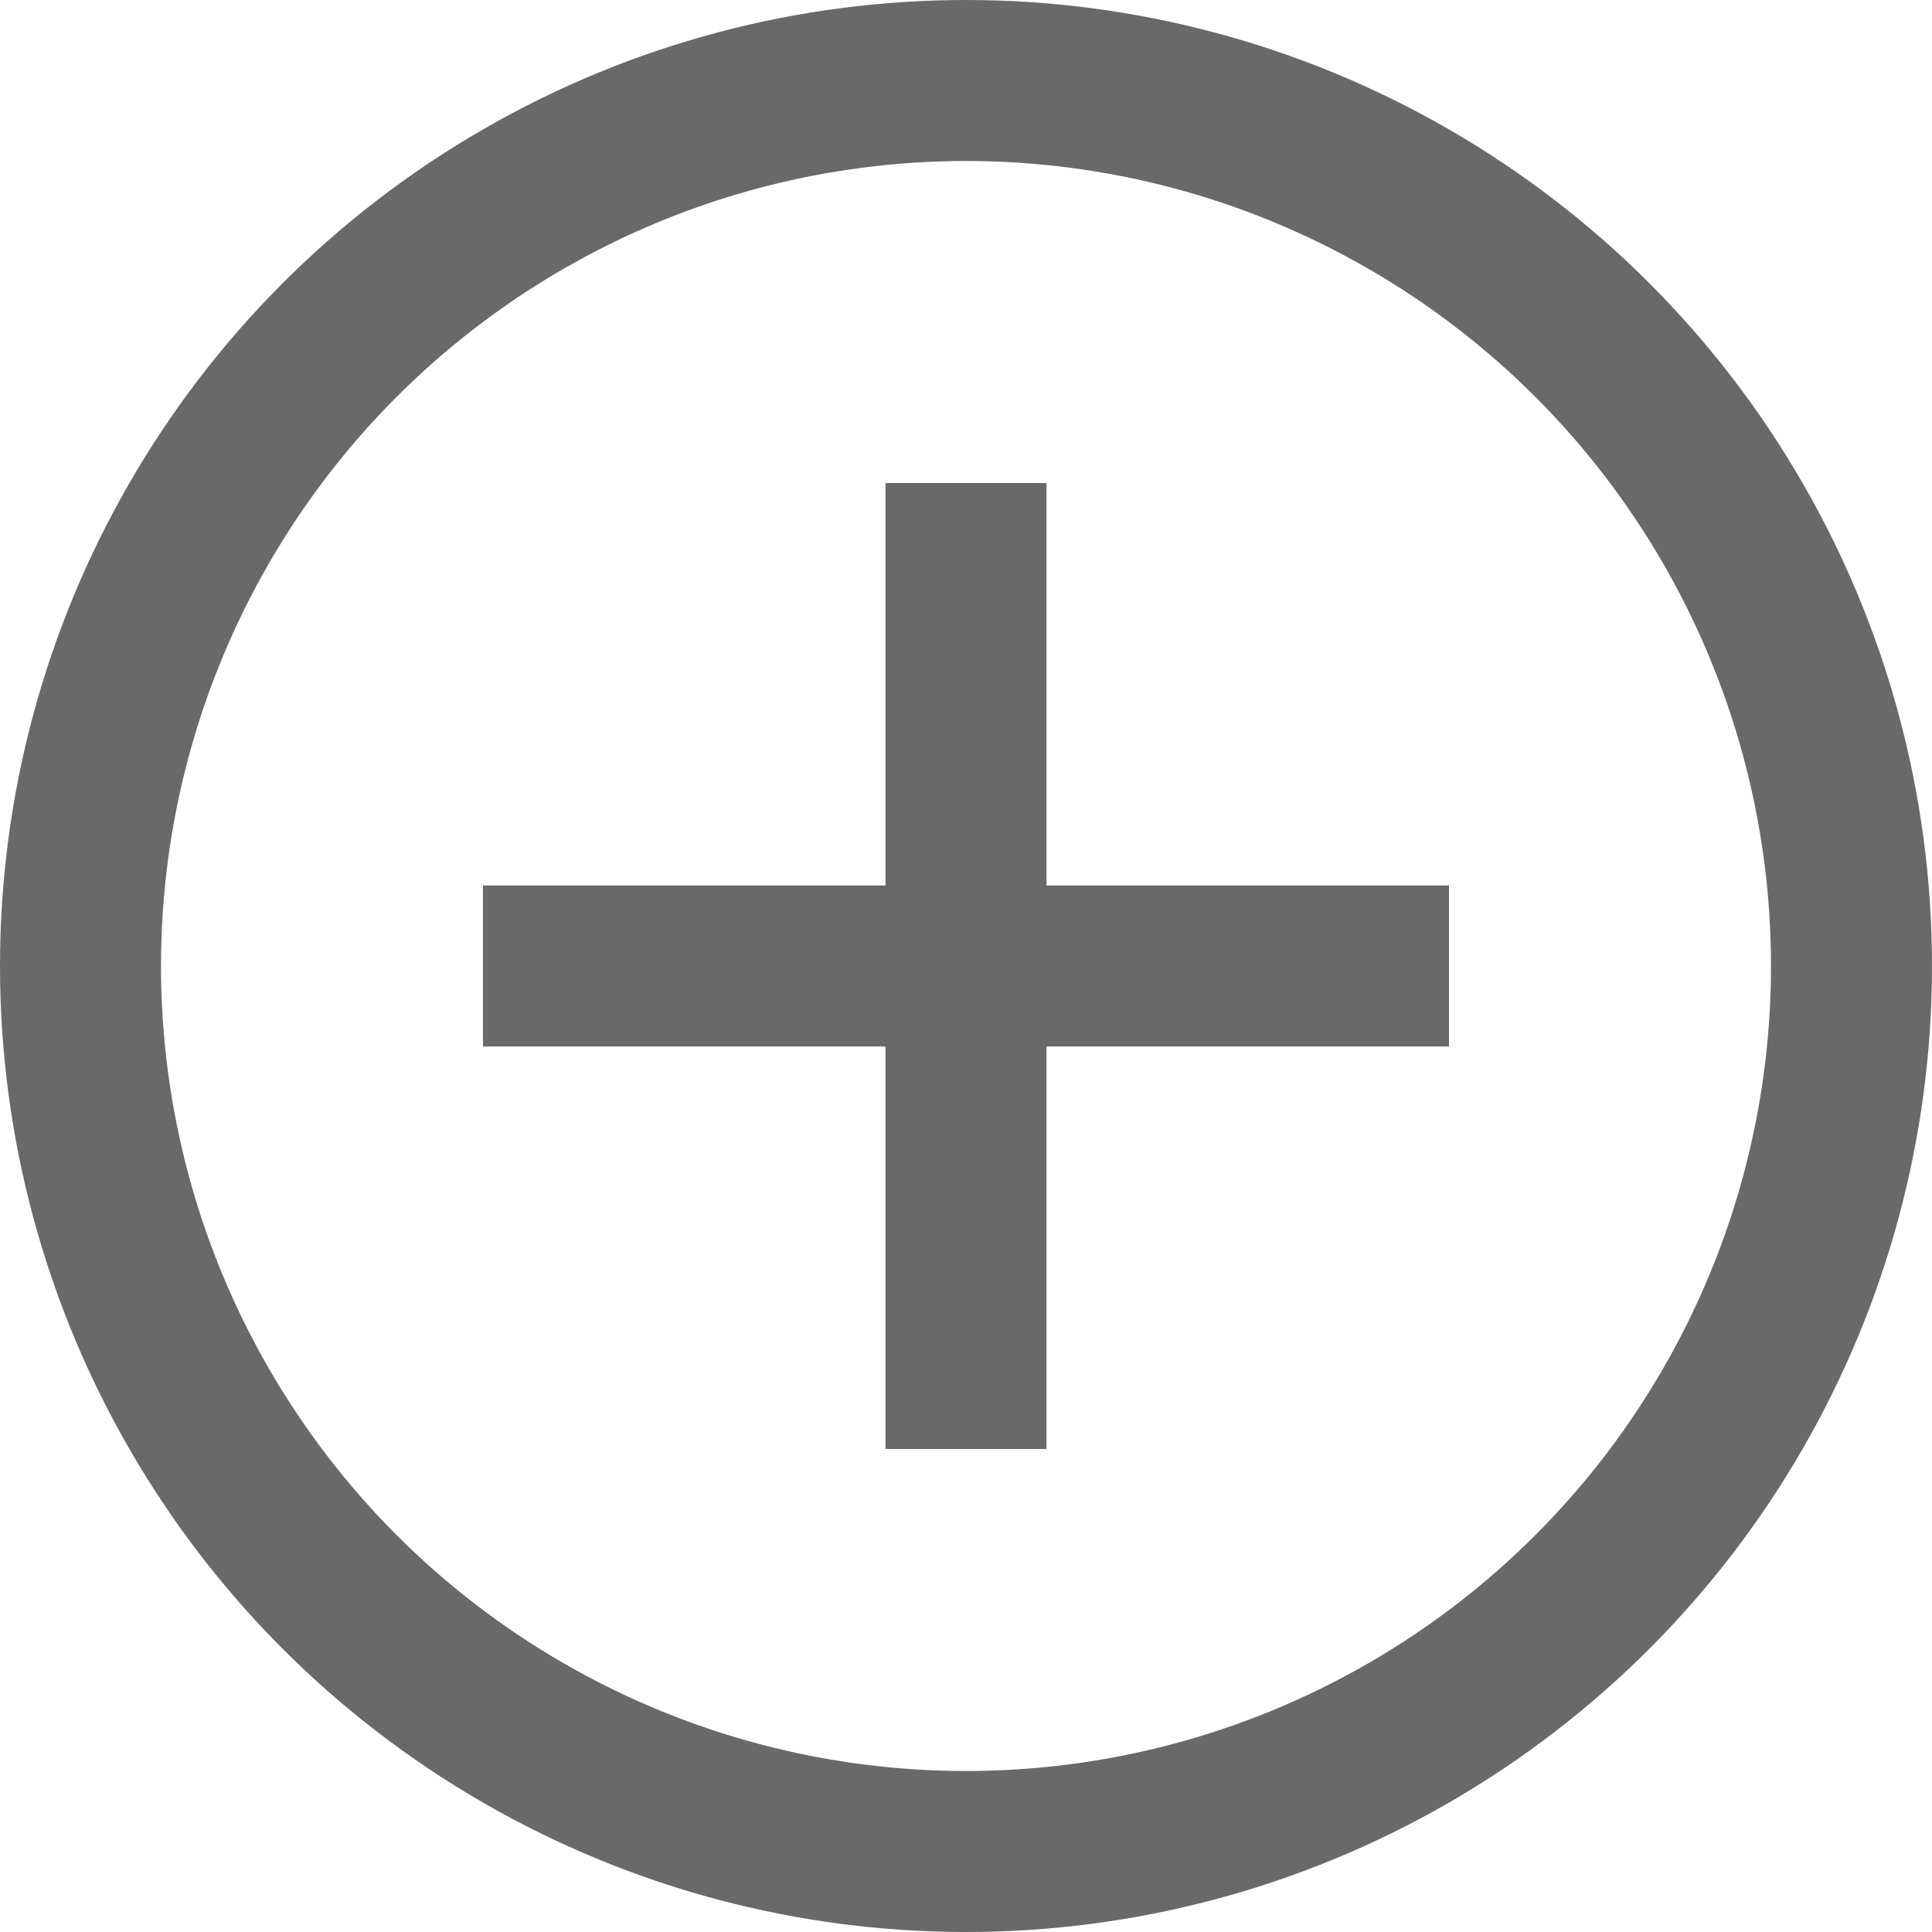 <svg width="18" height="18" viewBox="0 0 18 18" fill="none" xmlns="http://www.w3.org/2000/svg">
<circle cx="9" cy="9" r="8.25" stroke="#696969" stroke-width="1.5"/>
<path fill-rule="evenodd" clip-rule="evenodd" d="M9.75 4.5H8.25V8.25L4.5 8.25V9.75H8.25V13.5H9.75V9.75H13.5V8.25L9.75 8.25V4.5Z" fill="#696969"/>
</svg>
